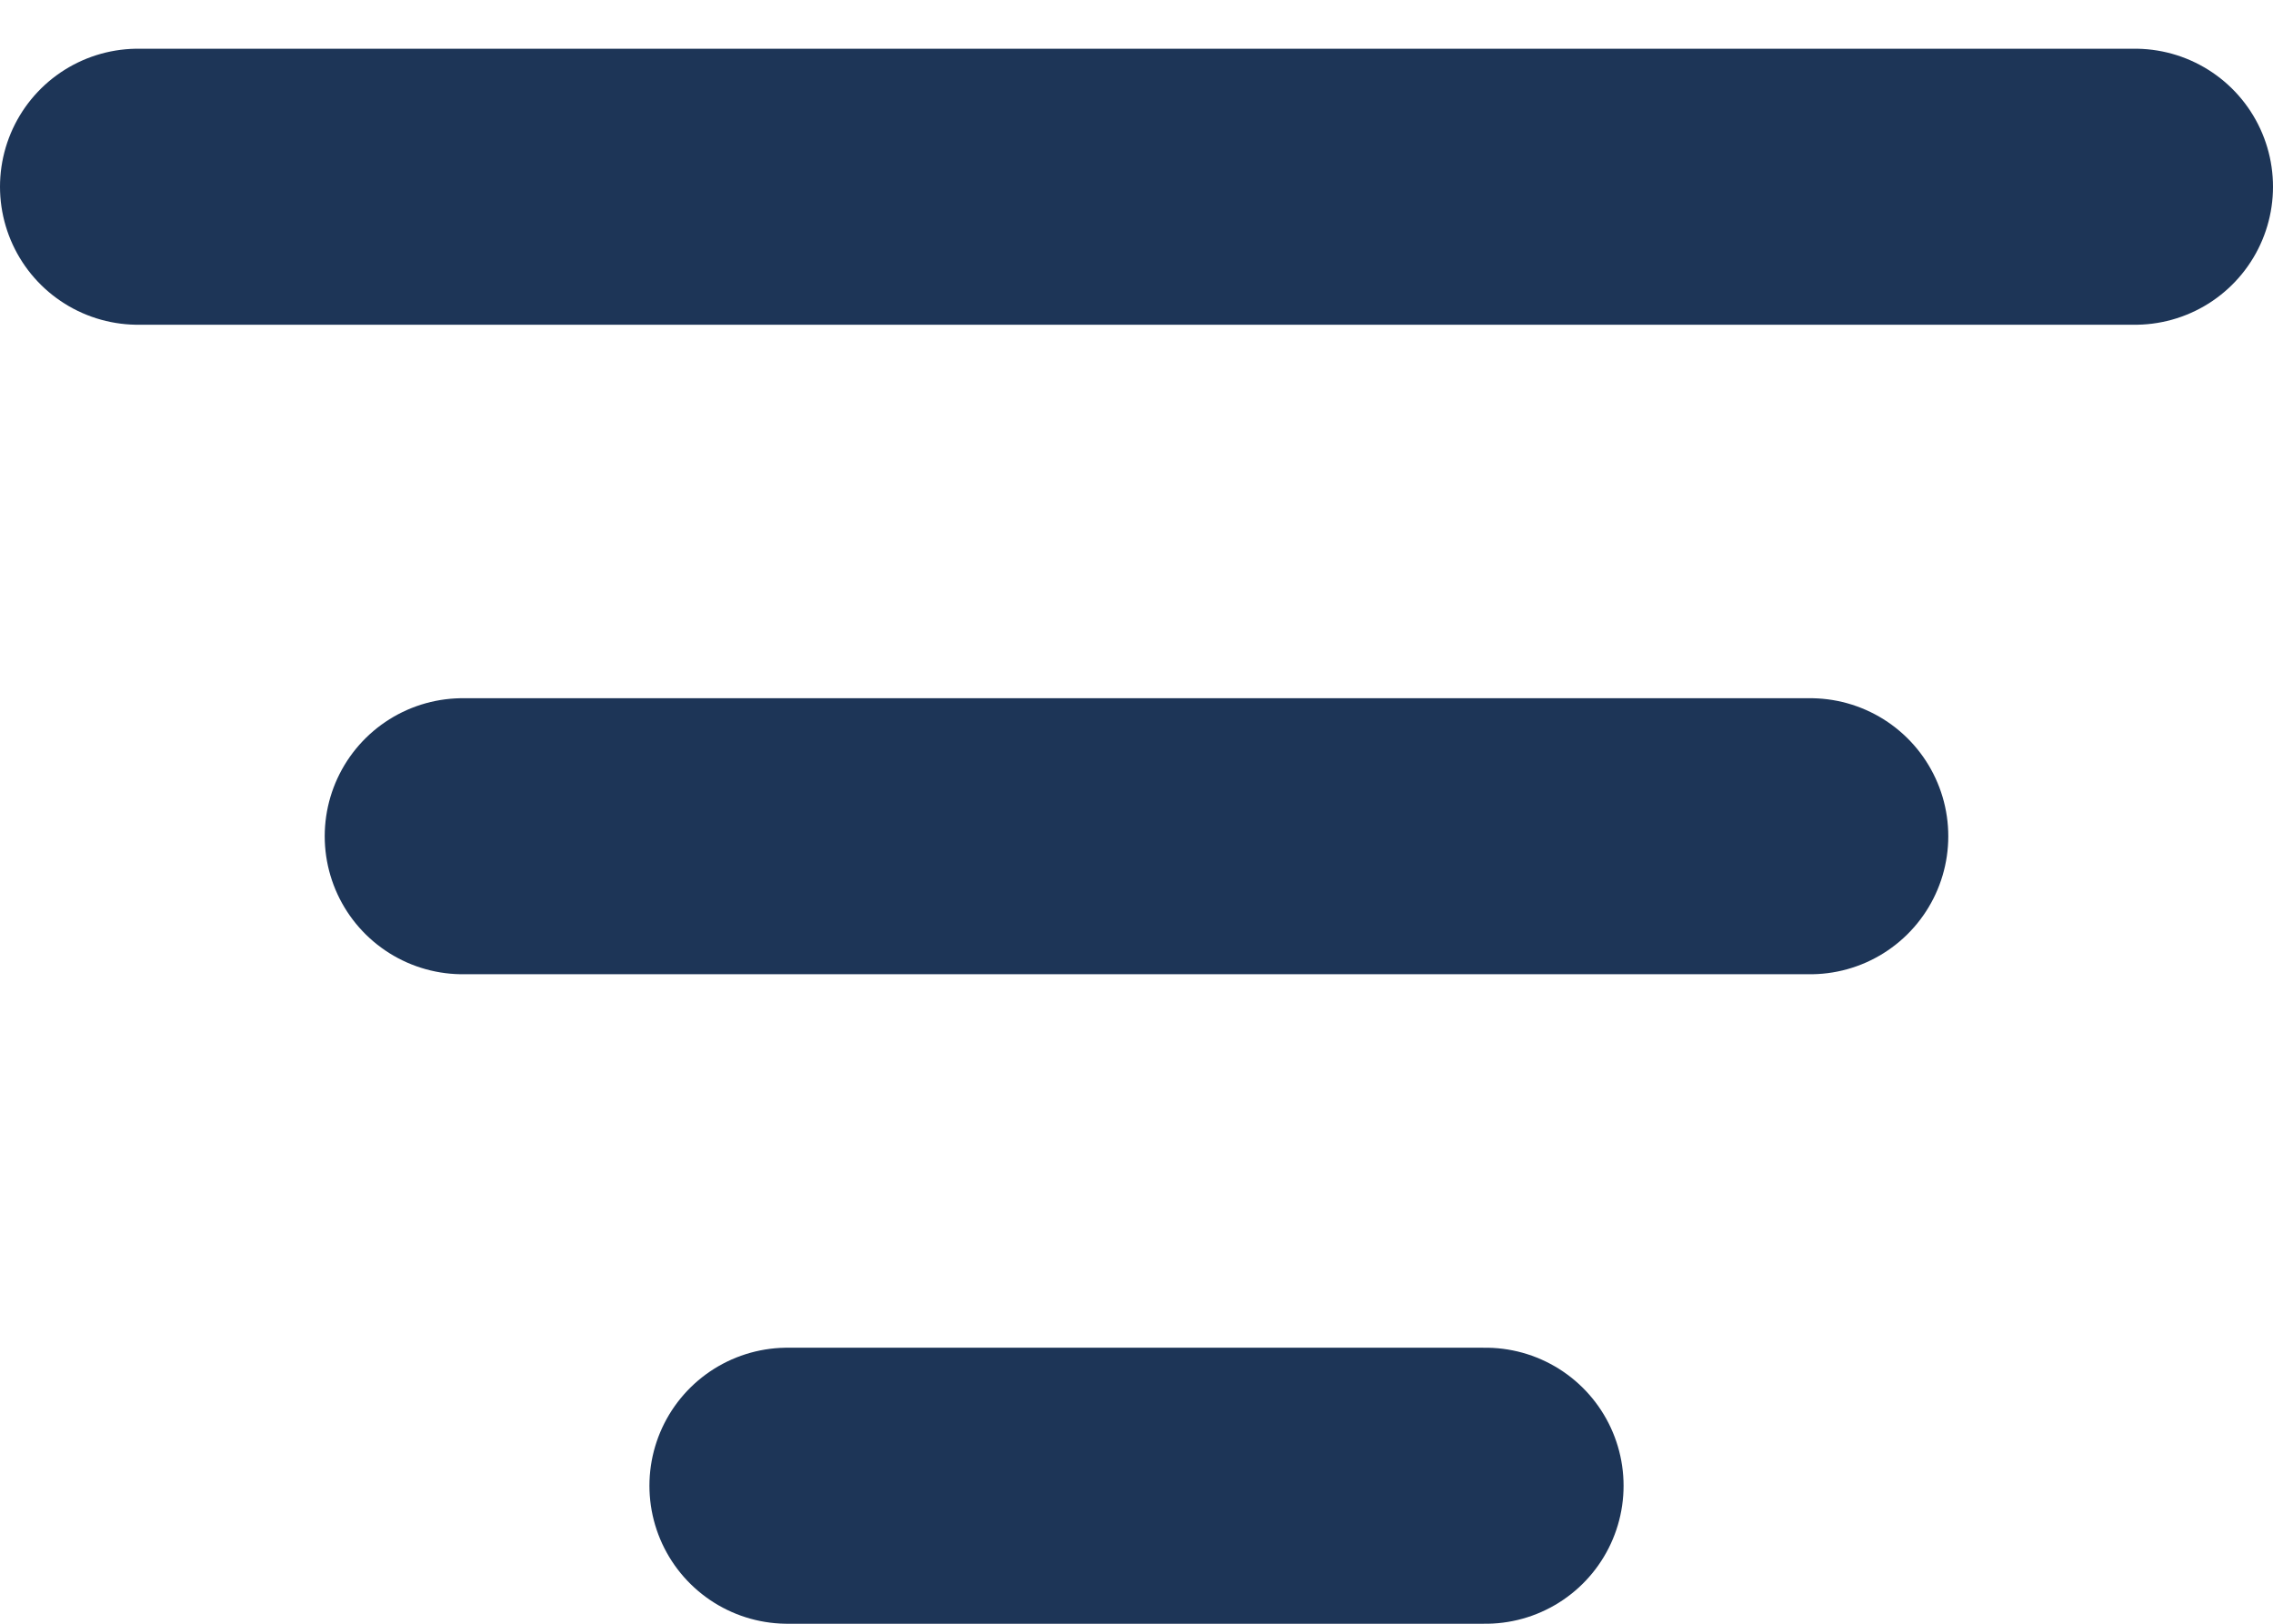 <svg width="14" height="10" viewBox="0 0 14 10" fill="none" xmlns="http://www.w3.org/2000/svg">
<line x1="0.85" y1="1.15" x2="13.15" y2="1.15" stroke="#1D3557" stroke-width="1.7" stroke-linecap="round" stroke-linejoin="round"/>
<line x1="2.85" y1="5.15" x2="11.15" y2="5.15" stroke="#1D3557" stroke-width="1.7" stroke-linecap="round" stroke-linejoin="round"/>
<line x1="4.85" y1="9.15" x2="9.15" y2="9.15" stroke="#1D3557" stroke-width="1.7" stroke-linecap="round" stroke-linejoin="round"/>
</svg>
